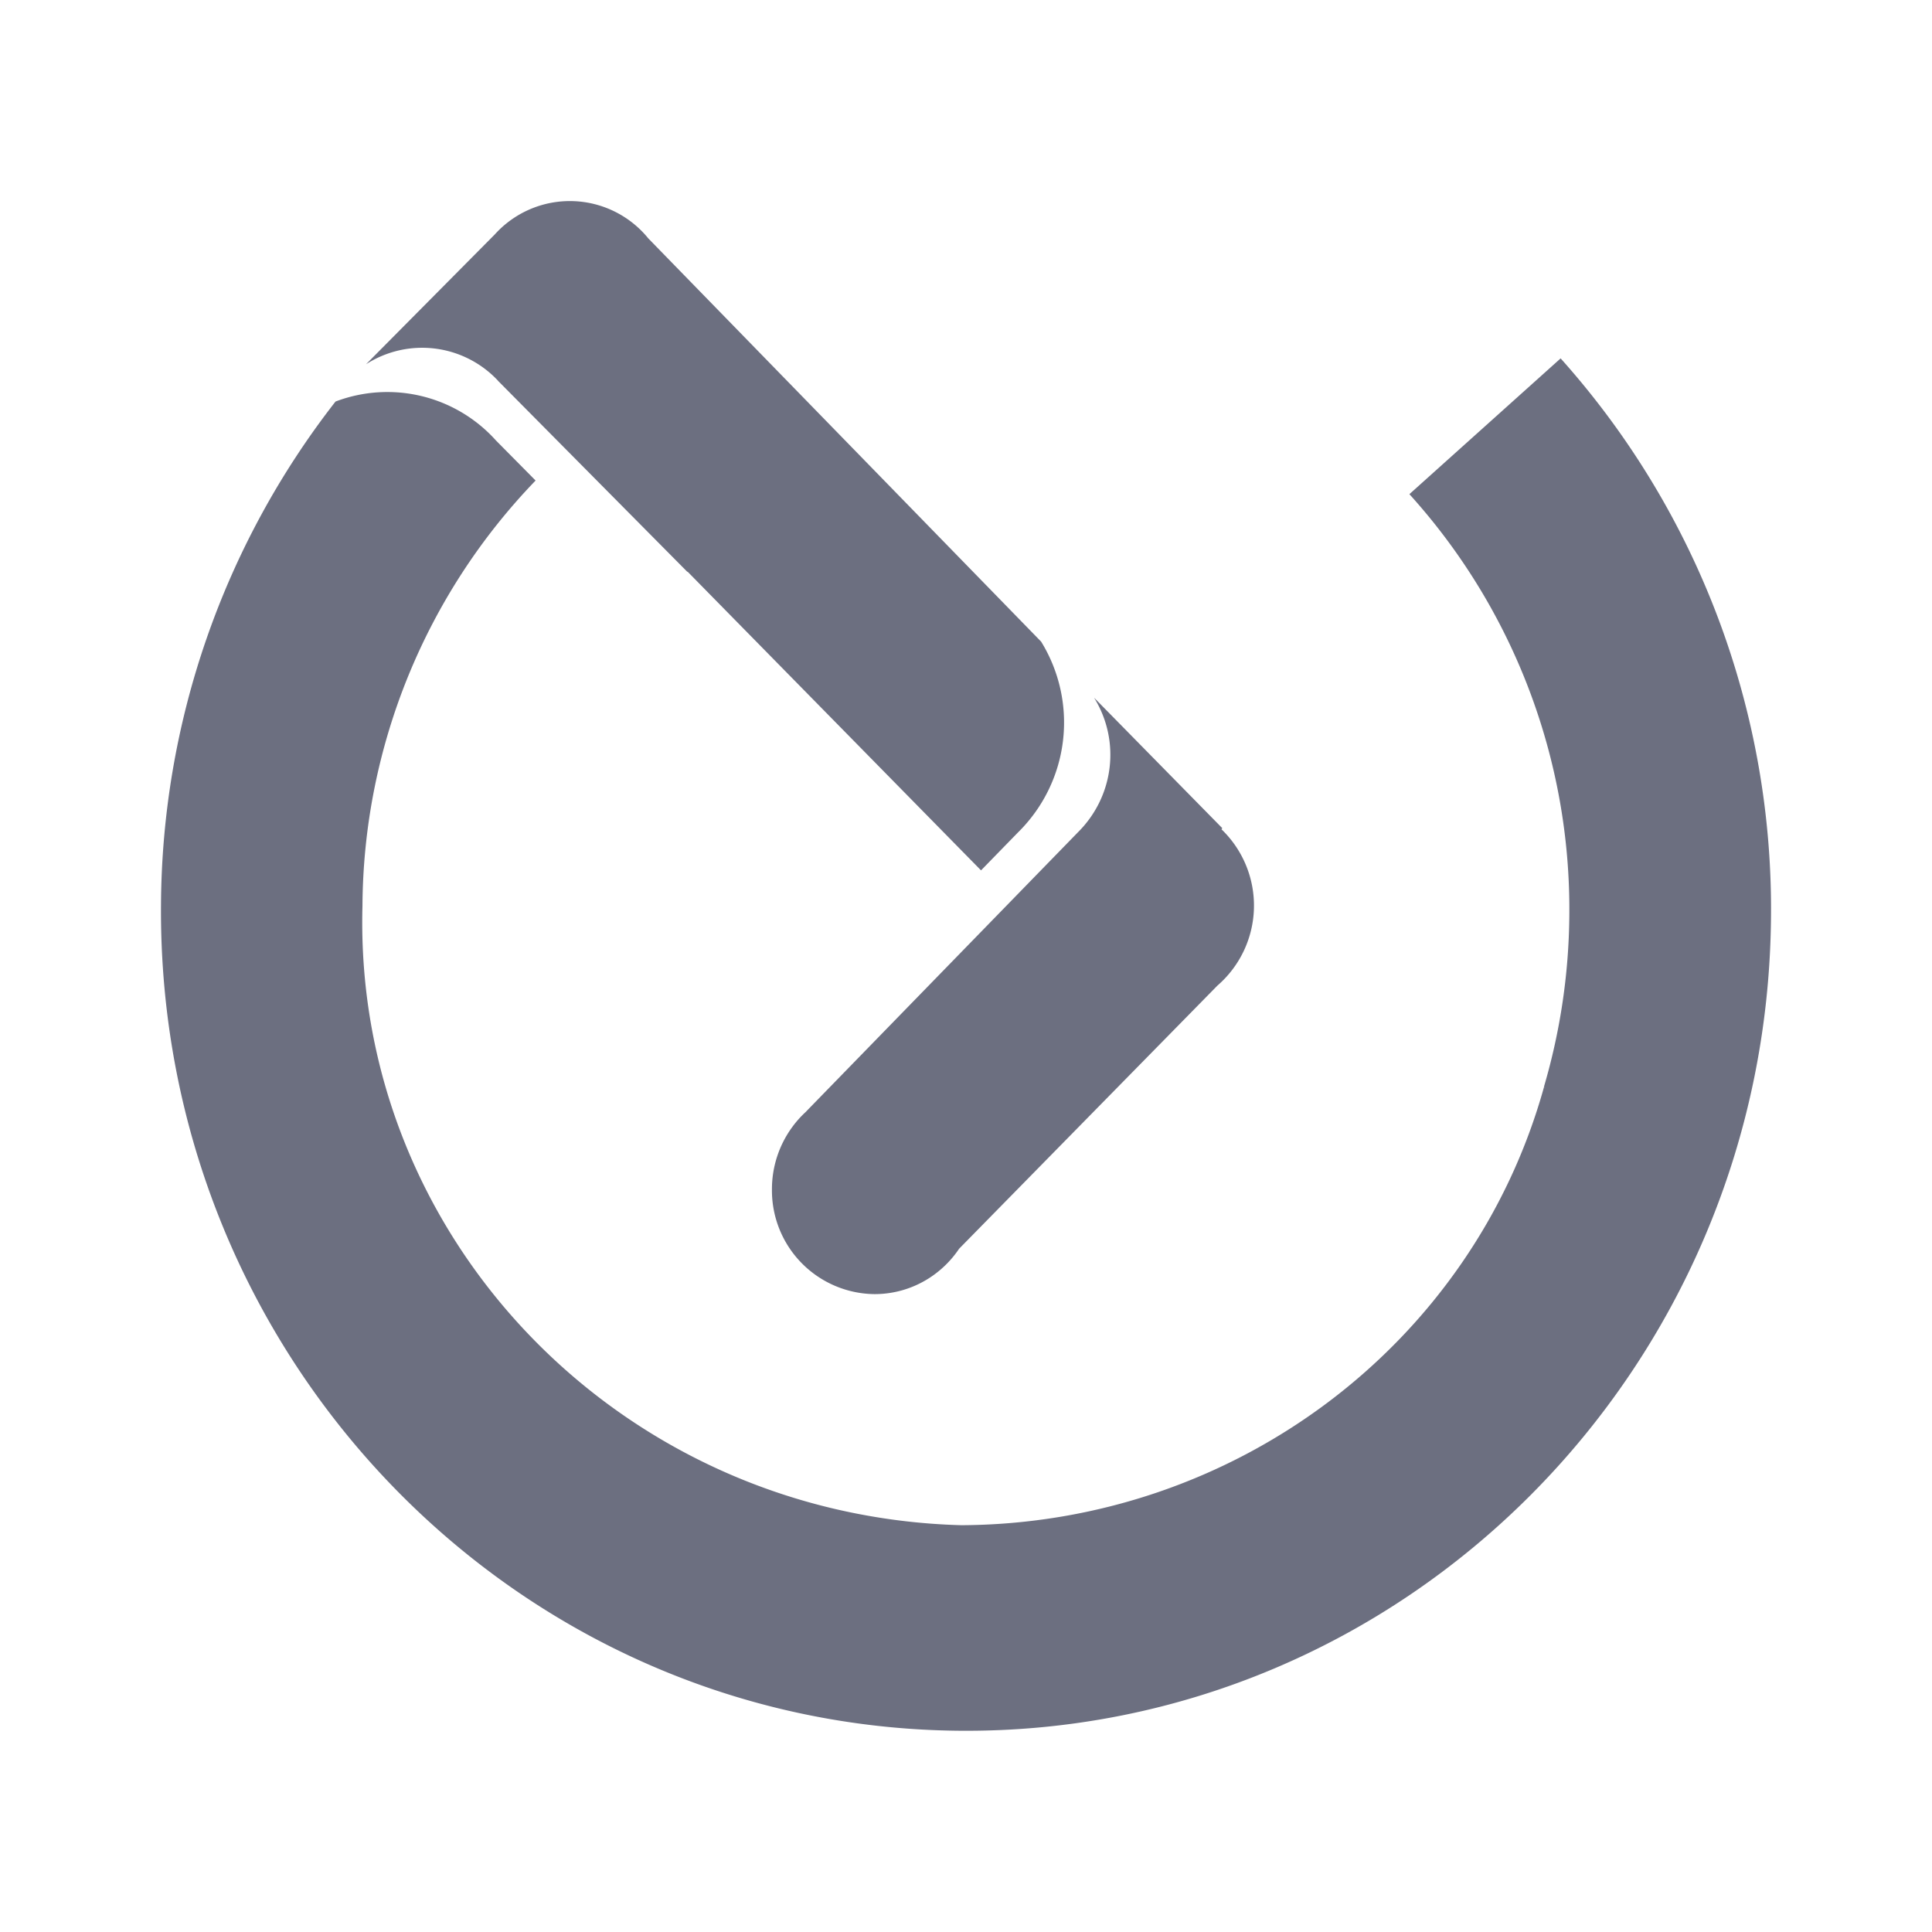 <svg xmlns="http://www.w3.org/2000/svg" width="18" height="18" fill="none" viewBox="0 0 18 18">
  <path fill="#6C6F80" fill-rule="evenodd" d="m4.638 3.546 1.767 1.783v-.004L9.14 8.109l.345-.354A1.436 1.436 0 0 0 9.7 5.978L6.04 2.221a.942.942 0 0 0-1.43-.037l-1.2 1.21a.967.967 0 0 1 1.229.152Zm2.874 6.809a.959.959 0 0 0-.132.147.979.979 0 0 0-.188.58.966.966 0 0 0 .957.975.94.94 0 0 0 .543-.173.968.968 0 0 0 .244-.25l2.407-2.452a.986.986 0 0 0 .037-1.456l.008-.01L10.193 6.5c.249.402.187.919-.15 1.254l-2.531 2.6Zm7.028-7.016-1.409 1.265a5.762 5.762 0 0 1 1.49 3.926 5.82 5.82 0 0 1-.236 1.594l.019.02-.018-.02c-.666 2.402-2.888 4.074-5.43 4.086-3.167-.087-5.664-2.67-5.579-5.77A5.754 5.754 0 0 1 4.99 4.477l-.37-.374a1.36 1.36 0 0 0-1.494-.362A7.687 7.687 0 0 0 1.5 8.426c-.033 4.217 3.299 7.664 7.44 7.699 4.142.035 7.525-3.362 7.56-7.58a7.69 7.69 0 0 0-1.96-5.206Z" clip-rule="evenodd"/>
</svg>
